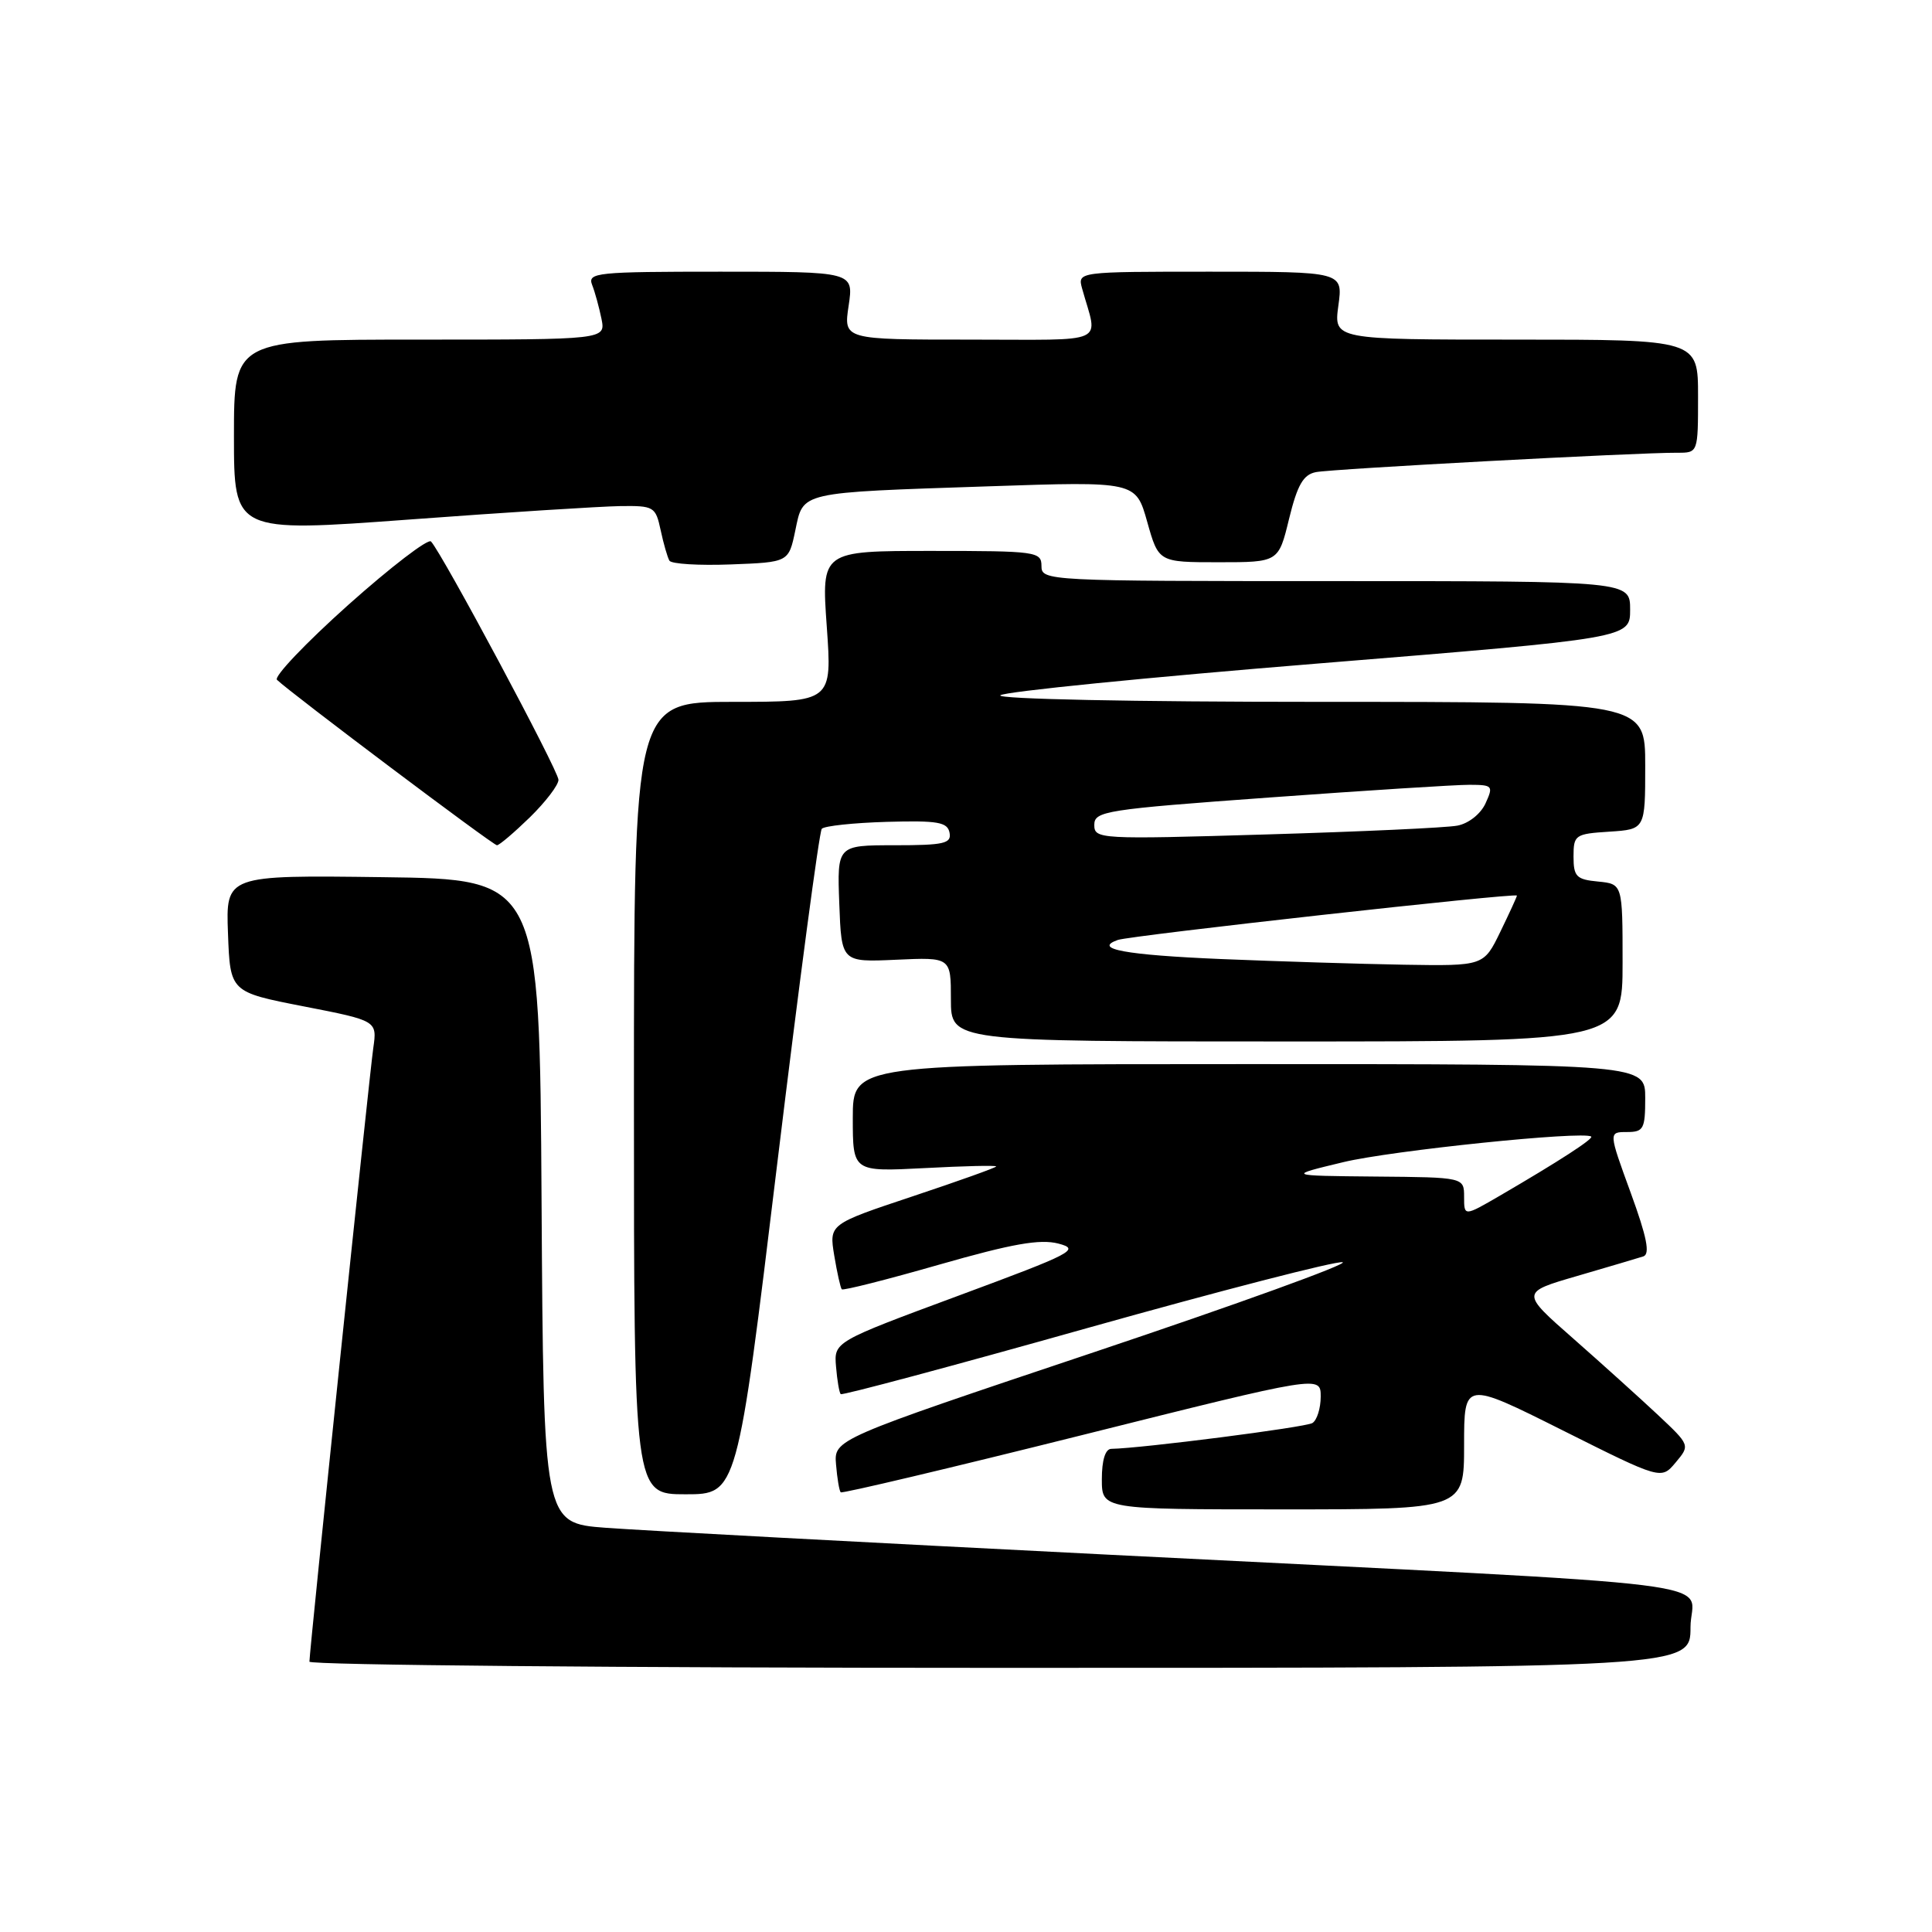 <?xml version="1.0" encoding="UTF-8" standalone="no"?>
<!DOCTYPE svg PUBLIC "-//W3C//DTD SVG 1.1//EN" "http://www.w3.org/Graphics/SVG/1.1/DTD/svg11.dtd" >
<svg xmlns="http://www.w3.org/2000/svg" xmlns:xlink="http://www.w3.org/1999/xlink" version="1.1" viewBox="0 0 256 256">
 <g >
 <path fill="currentColor"
d=" M 224.00 215.62 C 224.00 209.24 232.80 210.34 147.00 206.01 C 114.83 204.39 84.79 202.78 80.26 202.44 C 72.02 201.82 72.02 201.82 71.76 159.16 C 71.50 116.50 71.50 116.50 50.71 116.23 C 29.92 115.96 29.92 115.96 30.21 123.70 C 30.50 131.45 30.50 131.45 40.24 133.35 C 49.98 135.25 49.98 135.25 49.46 138.88 C 48.92 142.67 41.00 218.76 41.00 220.18 C 41.00 220.63 82.17 221.00 132.50 221.00 C 224.00 221.00 224.00 221.00 224.00 215.62 Z  M 194.00 191.49 C 194.00 182.99 194.00 182.99 207.06 189.53 C 220.12 196.07 220.12 196.07 222.03 193.79 C 223.95 191.50 223.95 191.50 219.70 187.50 C 217.35 185.30 212.30 180.74 208.47 177.37 C 201.50 171.25 201.50 171.25 209.00 169.07 C 213.12 167.87 217.06 166.70 217.75 166.48 C 218.67 166.17 218.22 163.92 216.07 158.03 C 213.14 150.00 213.14 150.00 215.57 150.00 C 217.78 150.00 218.00 149.60 218.00 145.50 C 218.00 141.00 218.00 141.00 165.50 141.00 C 113.00 141.00 113.00 141.00 113.00 148.14 C 113.00 155.27 113.00 155.27 122.50 154.78 C 127.72 154.50 132.00 154.40 132.00 154.56 C 132.00 154.71 127.02 156.49 120.93 158.52 C 109.86 162.21 109.86 162.21 110.54 166.36 C 110.92 168.64 111.37 170.65 111.54 170.84 C 111.71 171.03 117.52 169.56 124.45 167.57 C 134.13 164.80 137.80 164.15 140.24 164.78 C 143.19 165.55 142.19 166.06 126.96 171.70 C 110.50 177.80 110.50 177.80 110.78 181.10 C 110.93 182.91 111.21 184.55 111.40 184.73 C 111.59 184.92 126.27 180.99 144.02 175.99 C 161.78 171.00 177.02 167.07 177.90 167.25 C 178.78 167.44 163.97 172.80 145.00 179.16 C 110.50 190.72 110.50 190.72 110.78 194.06 C 110.93 195.89 111.21 197.55 111.40 197.74 C 111.59 197.92 125.98 194.51 143.37 190.16 C 175.00 182.24 175.00 182.24 175.00 185.06 C 175.00 186.61 174.50 188.19 173.90 188.56 C 172.98 189.13 151.29 191.91 147.25 191.98 C 146.46 191.99 146.00 193.48 146.00 196.00 C 146.00 200.00 146.00 200.00 170.00 200.00 C 194.00 200.00 194.00 200.00 194.00 191.49 Z  M 102.98 154.25 C 105.90 130.19 108.56 110.19 108.89 109.82 C 109.23 109.44 113.10 109.03 117.50 108.90 C 124.27 108.71 125.55 108.93 125.82 110.34 C 126.10 111.77 125.09 112.00 118.53 112.00 C 110.92 112.00 110.92 112.00 111.21 119.75 C 111.50 127.50 111.50 127.50 118.75 127.17 C 126.00 126.84 126.00 126.84 126.00 132.42 C 126.00 138.00 126.00 138.00 170.50 138.00 C 215.00 138.00 215.00 138.00 215.00 127.56 C 215.00 117.13 215.00 117.13 211.75 116.81 C 208.88 116.54 208.50 116.15 208.50 113.50 C 208.50 110.63 208.71 110.49 213.25 110.20 C 218.00 109.89 218.00 109.89 218.00 101.45 C 218.00 93.00 218.00 93.00 174.80 93.00 C 150.12 93.00 132.01 92.63 132.55 92.13 C 133.07 91.65 152.06 89.75 174.75 87.91 C 216.00 84.56 216.00 84.56 216.00 80.78 C 216.00 77.00 216.00 77.00 177.00 77.00 C 138.67 77.00 138.00 76.97 138.00 75.00 C 138.00 73.09 137.33 73.00 123.42 73.00 C 108.84 73.00 108.84 73.00 109.55 83.00 C 110.26 93.00 110.26 93.00 97.13 93.00 C 84.00 93.00 84.00 93.00 84.00 145.50 C 84.00 198.00 84.00 198.00 90.84 198.00 C 97.68 198.00 97.68 198.00 102.98 154.25 Z  M 70.21 108.30 C 72.29 106.26 74.00 104.03 74.00 103.33 C 74.00 102.13 58.59 73.32 57.11 71.75 C 56.72 71.34 51.79 75.12 46.15 80.15 C 40.52 85.19 36.27 89.65 36.70 90.08 C 38.53 91.84 65.33 112.00 65.85 112.00 C 66.16 112.00 68.12 110.33 70.21 108.30 Z  M 105.38 70.30 C 106.47 65.11 105.67 65.29 131.00 64.44 C 150.50 63.78 150.50 63.78 152.01 69.14 C 153.52 74.50 153.52 74.50 161.46 74.50 C 169.41 74.50 169.41 74.50 170.81 68.74 C 171.91 64.25 172.69 62.89 174.36 62.56 C 176.49 62.13 217.02 59.96 222.25 59.99 C 225.00 60.00 225.00 60.00 225.00 52.50 C 225.00 45.00 225.00 45.00 200.86 45.00 C 176.73 45.00 176.73 45.00 177.34 40.50 C 177.96 36.00 177.96 36.00 160.36 36.00 C 142.77 36.00 142.77 36.00 143.39 38.25 C 145.48 45.77 147.18 45.00 128.49 45.00 C 111.77 45.00 111.77 45.00 112.45 40.50 C 113.12 36.00 113.12 36.00 95.45 36.00 C 79.04 36.00 77.83 36.12 78.46 37.75 C 78.84 38.71 79.39 40.74 79.70 42.25 C 80.25 45.00 80.25 45.00 55.62 45.00 C 31.00 45.00 31.00 45.00 31.00 57.77 C 31.00 70.55 31.00 70.55 54.25 68.84 C 67.04 67.89 79.60 67.10 82.17 67.06 C 86.65 67.00 86.87 67.13 87.54 70.25 C 87.92 72.04 88.45 73.86 88.70 74.29 C 88.96 74.73 92.62 74.95 96.83 74.79 C 104.50 74.50 104.50 74.50 105.38 70.30 Z  M 194.00 158.60 C 194.00 156.00 194.00 156.00 182.25 155.90 C 170.50 155.79 170.50 155.79 178.00 153.99 C 184.37 152.45 209.80 149.83 210.84 150.60 C 211.21 150.87 206.51 153.91 198.75 158.43 C 194.00 161.19 194.00 161.19 194.00 158.60 Z  M 161.83 127.08 C 149.10 126.54 144.76 125.74 148.11 124.55 C 149.77 123.96 201.00 118.26 201.00 118.67 C 201.00 118.82 200.01 120.98 198.80 123.47 C 196.60 128.00 196.60 128.00 186.05 127.83 C 180.25 127.73 169.35 127.39 161.83 127.08 Z  M 145.00 109.30 C 145.00 107.48 146.47 107.25 168.25 105.67 C 181.04 104.74 192.95 103.98 194.73 103.99 C 197.79 104.00 197.90 104.13 196.84 106.45 C 196.20 107.85 194.60 109.12 193.11 109.40 C 191.68 109.68 180.26 110.20 167.75 110.57 C 145.66 111.23 145.00 111.19 145.00 109.30 Z "/>
</g>
</svg>
